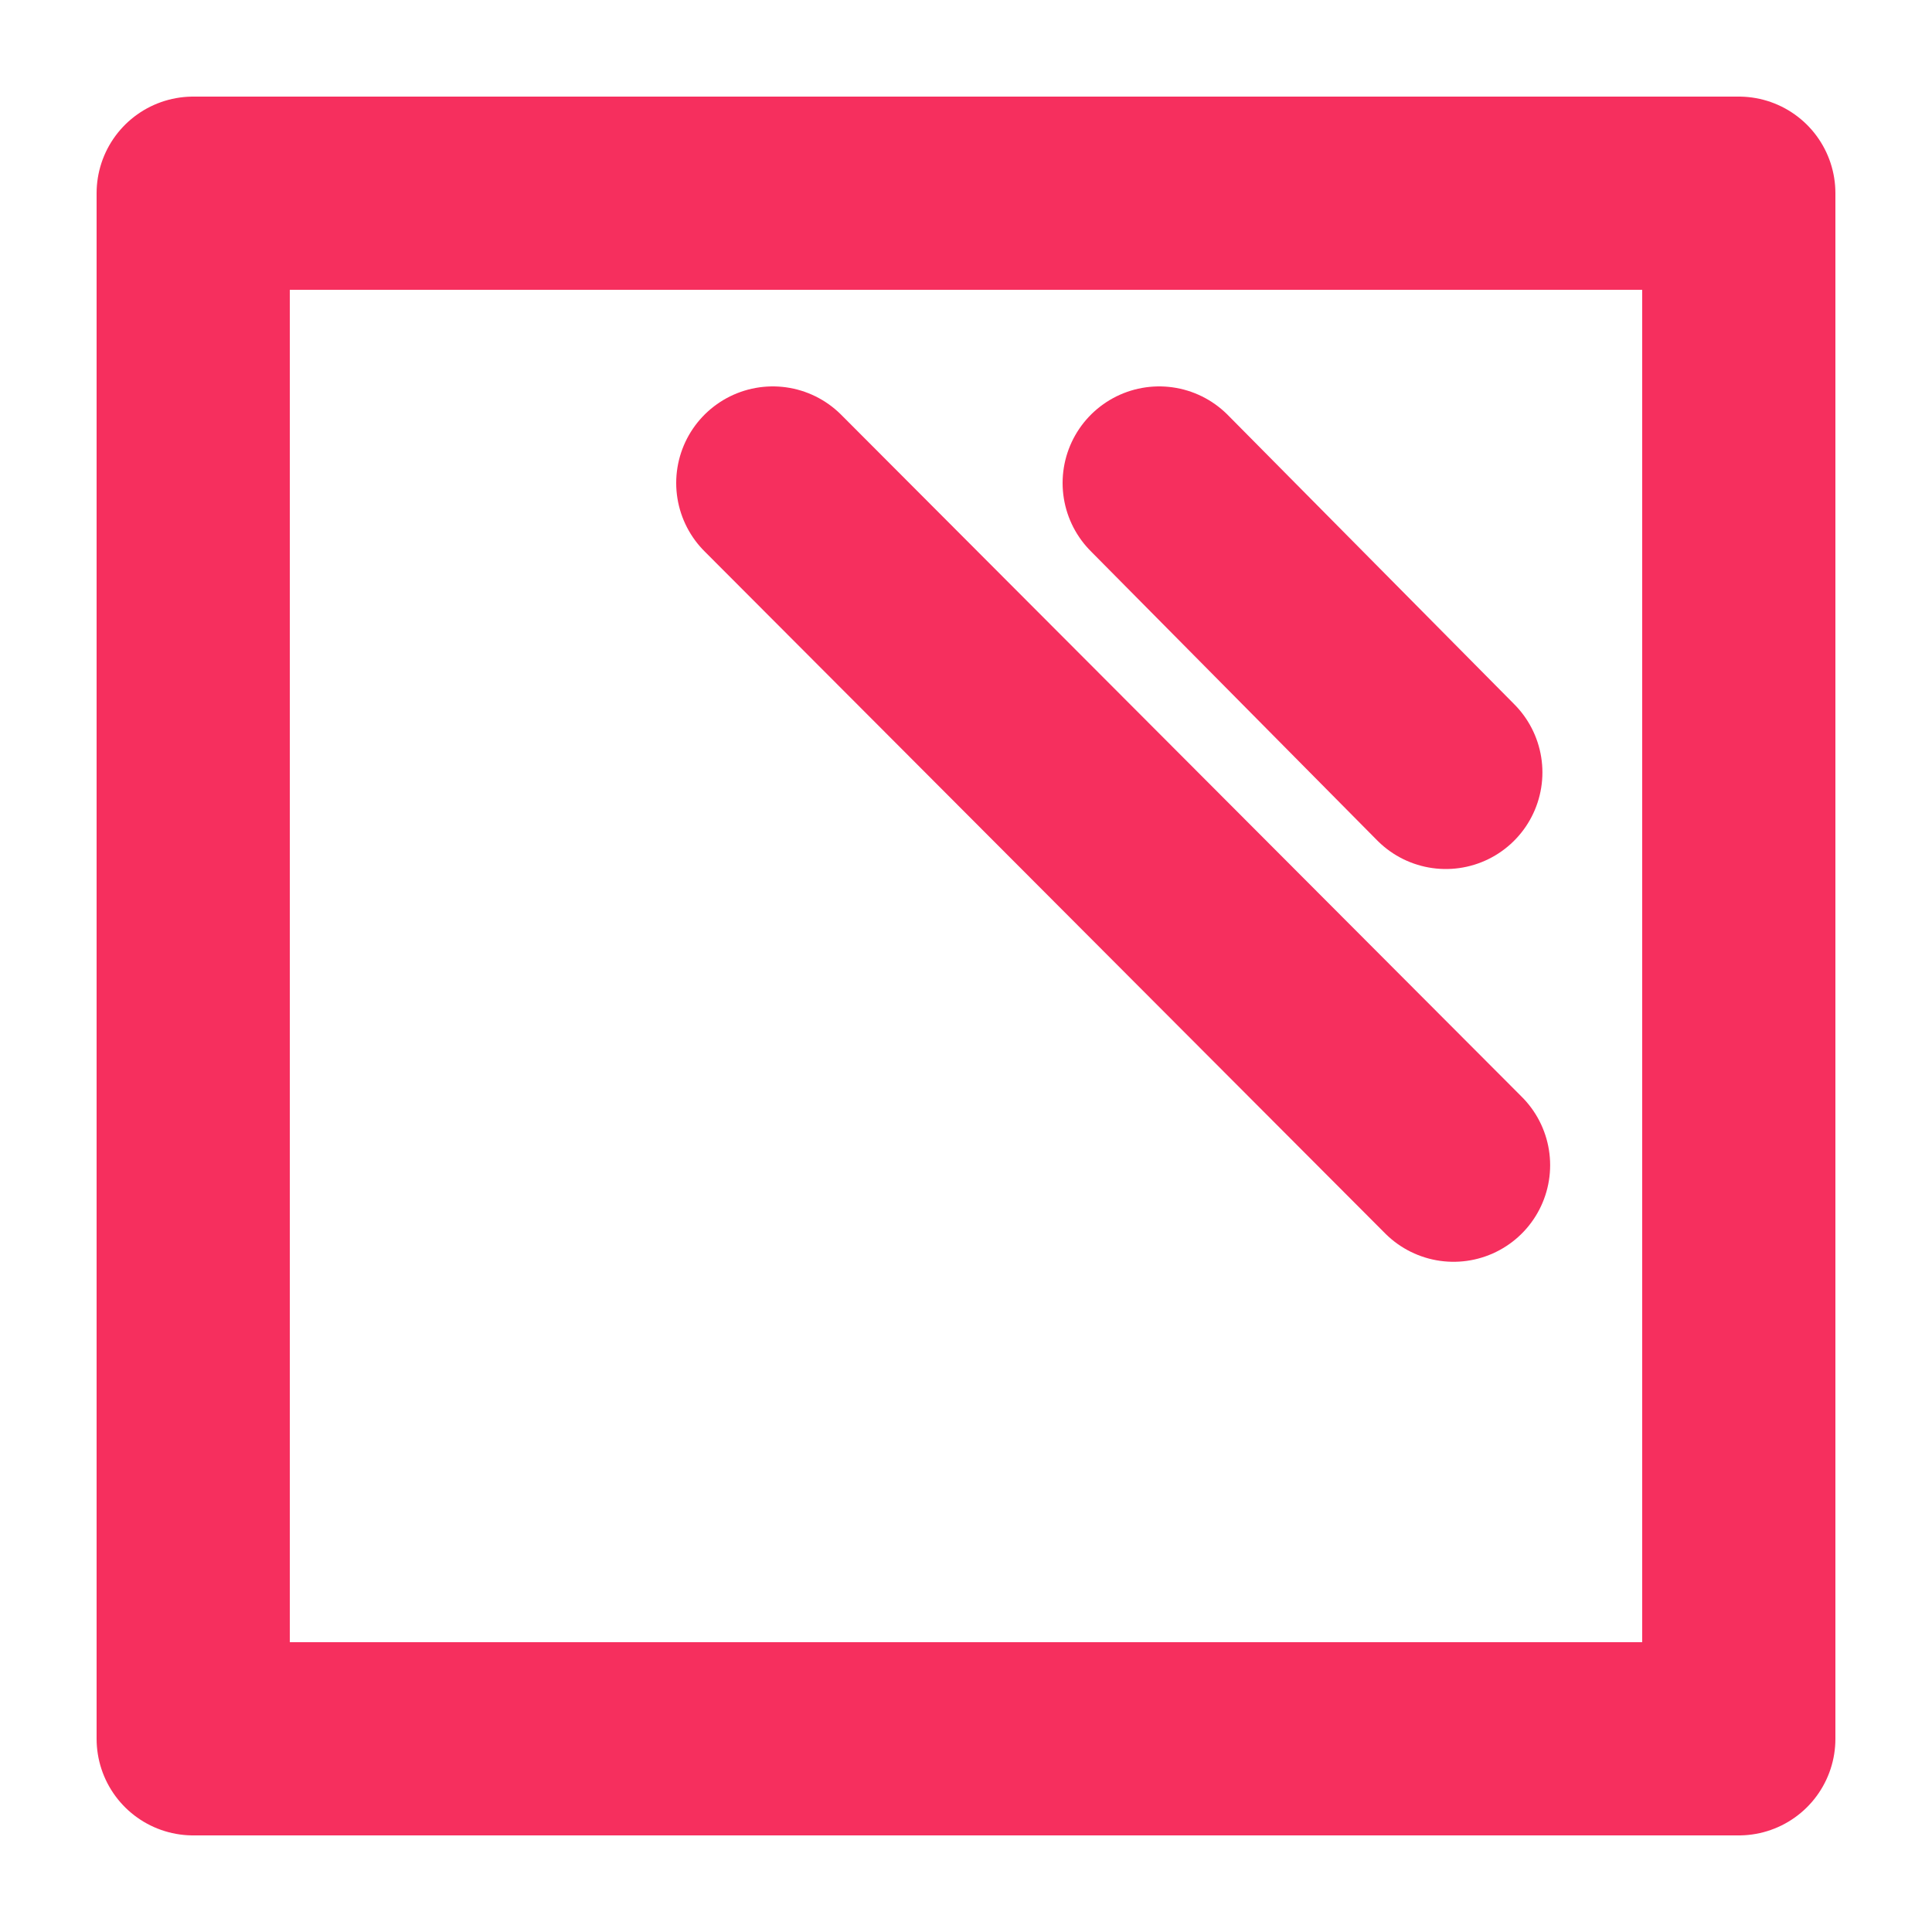<svg width="20" height="20" viewBox="0 0 20 20" fill="none" xmlns="http://www.w3.org/2000/svg">
    <path d="M12 5L14.967 7.996" stroke="#F62F5E" stroke-width="2" stroke-linecap="round" stroke-linejoin="round"/>
    <path d="M8 5L15.047 12.062" stroke="#F62F5E" stroke-width="2" stroke-linecap="round" stroke-linejoin="round"/>
    <rect x="2" y="2" width="16" height="16" stroke="#F62F5E" stroke-width="2" stroke-linecap="round" stroke-linejoin="round"/>
</svg>
